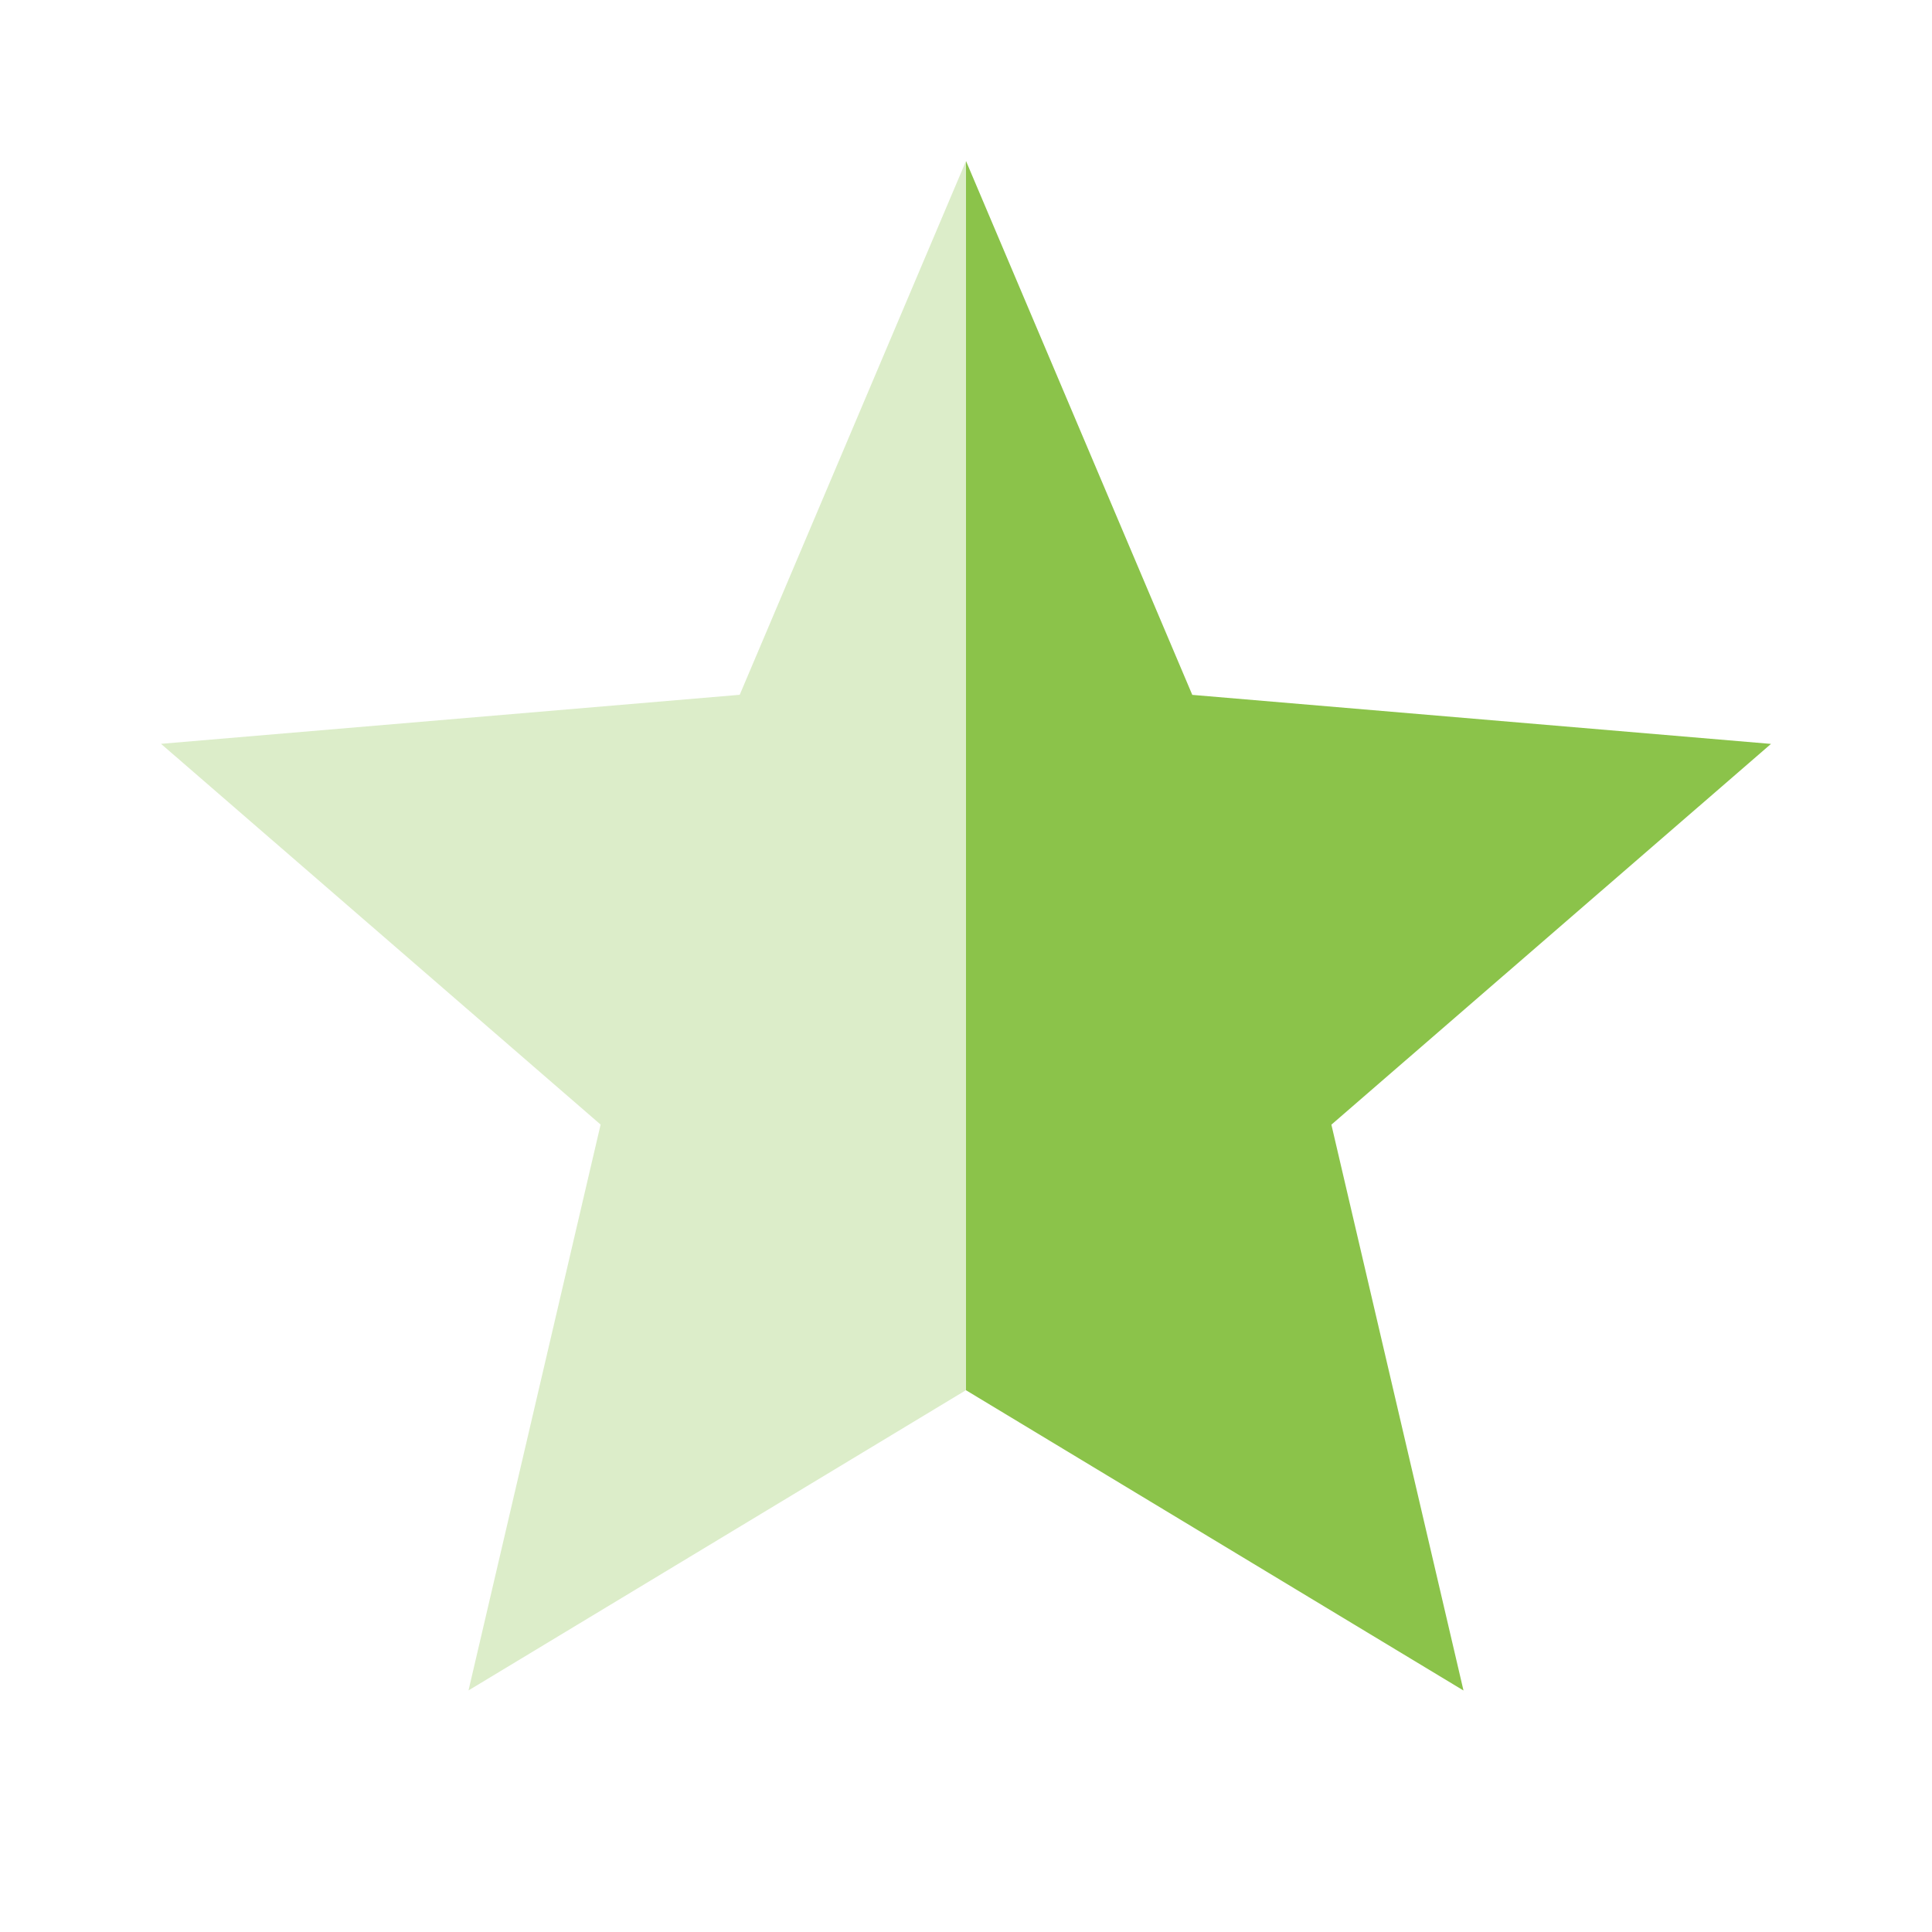 <svg fill="#8BC34A" height="24" viewBox="0 0 24 24" width="24" xmlns="http://www.w3.org/2000/svg"><g fill="#8BC34A"><path d="m12 2-2.811 6.631-7.189.609 5.461 4.73-1.641 7.029 6.18-3.73z" opacity=".3"/><path d="m12 2v15.27l6.18 3.73-1.641-7.029 5.461-4.73-7.189-.609z"/></g></svg>